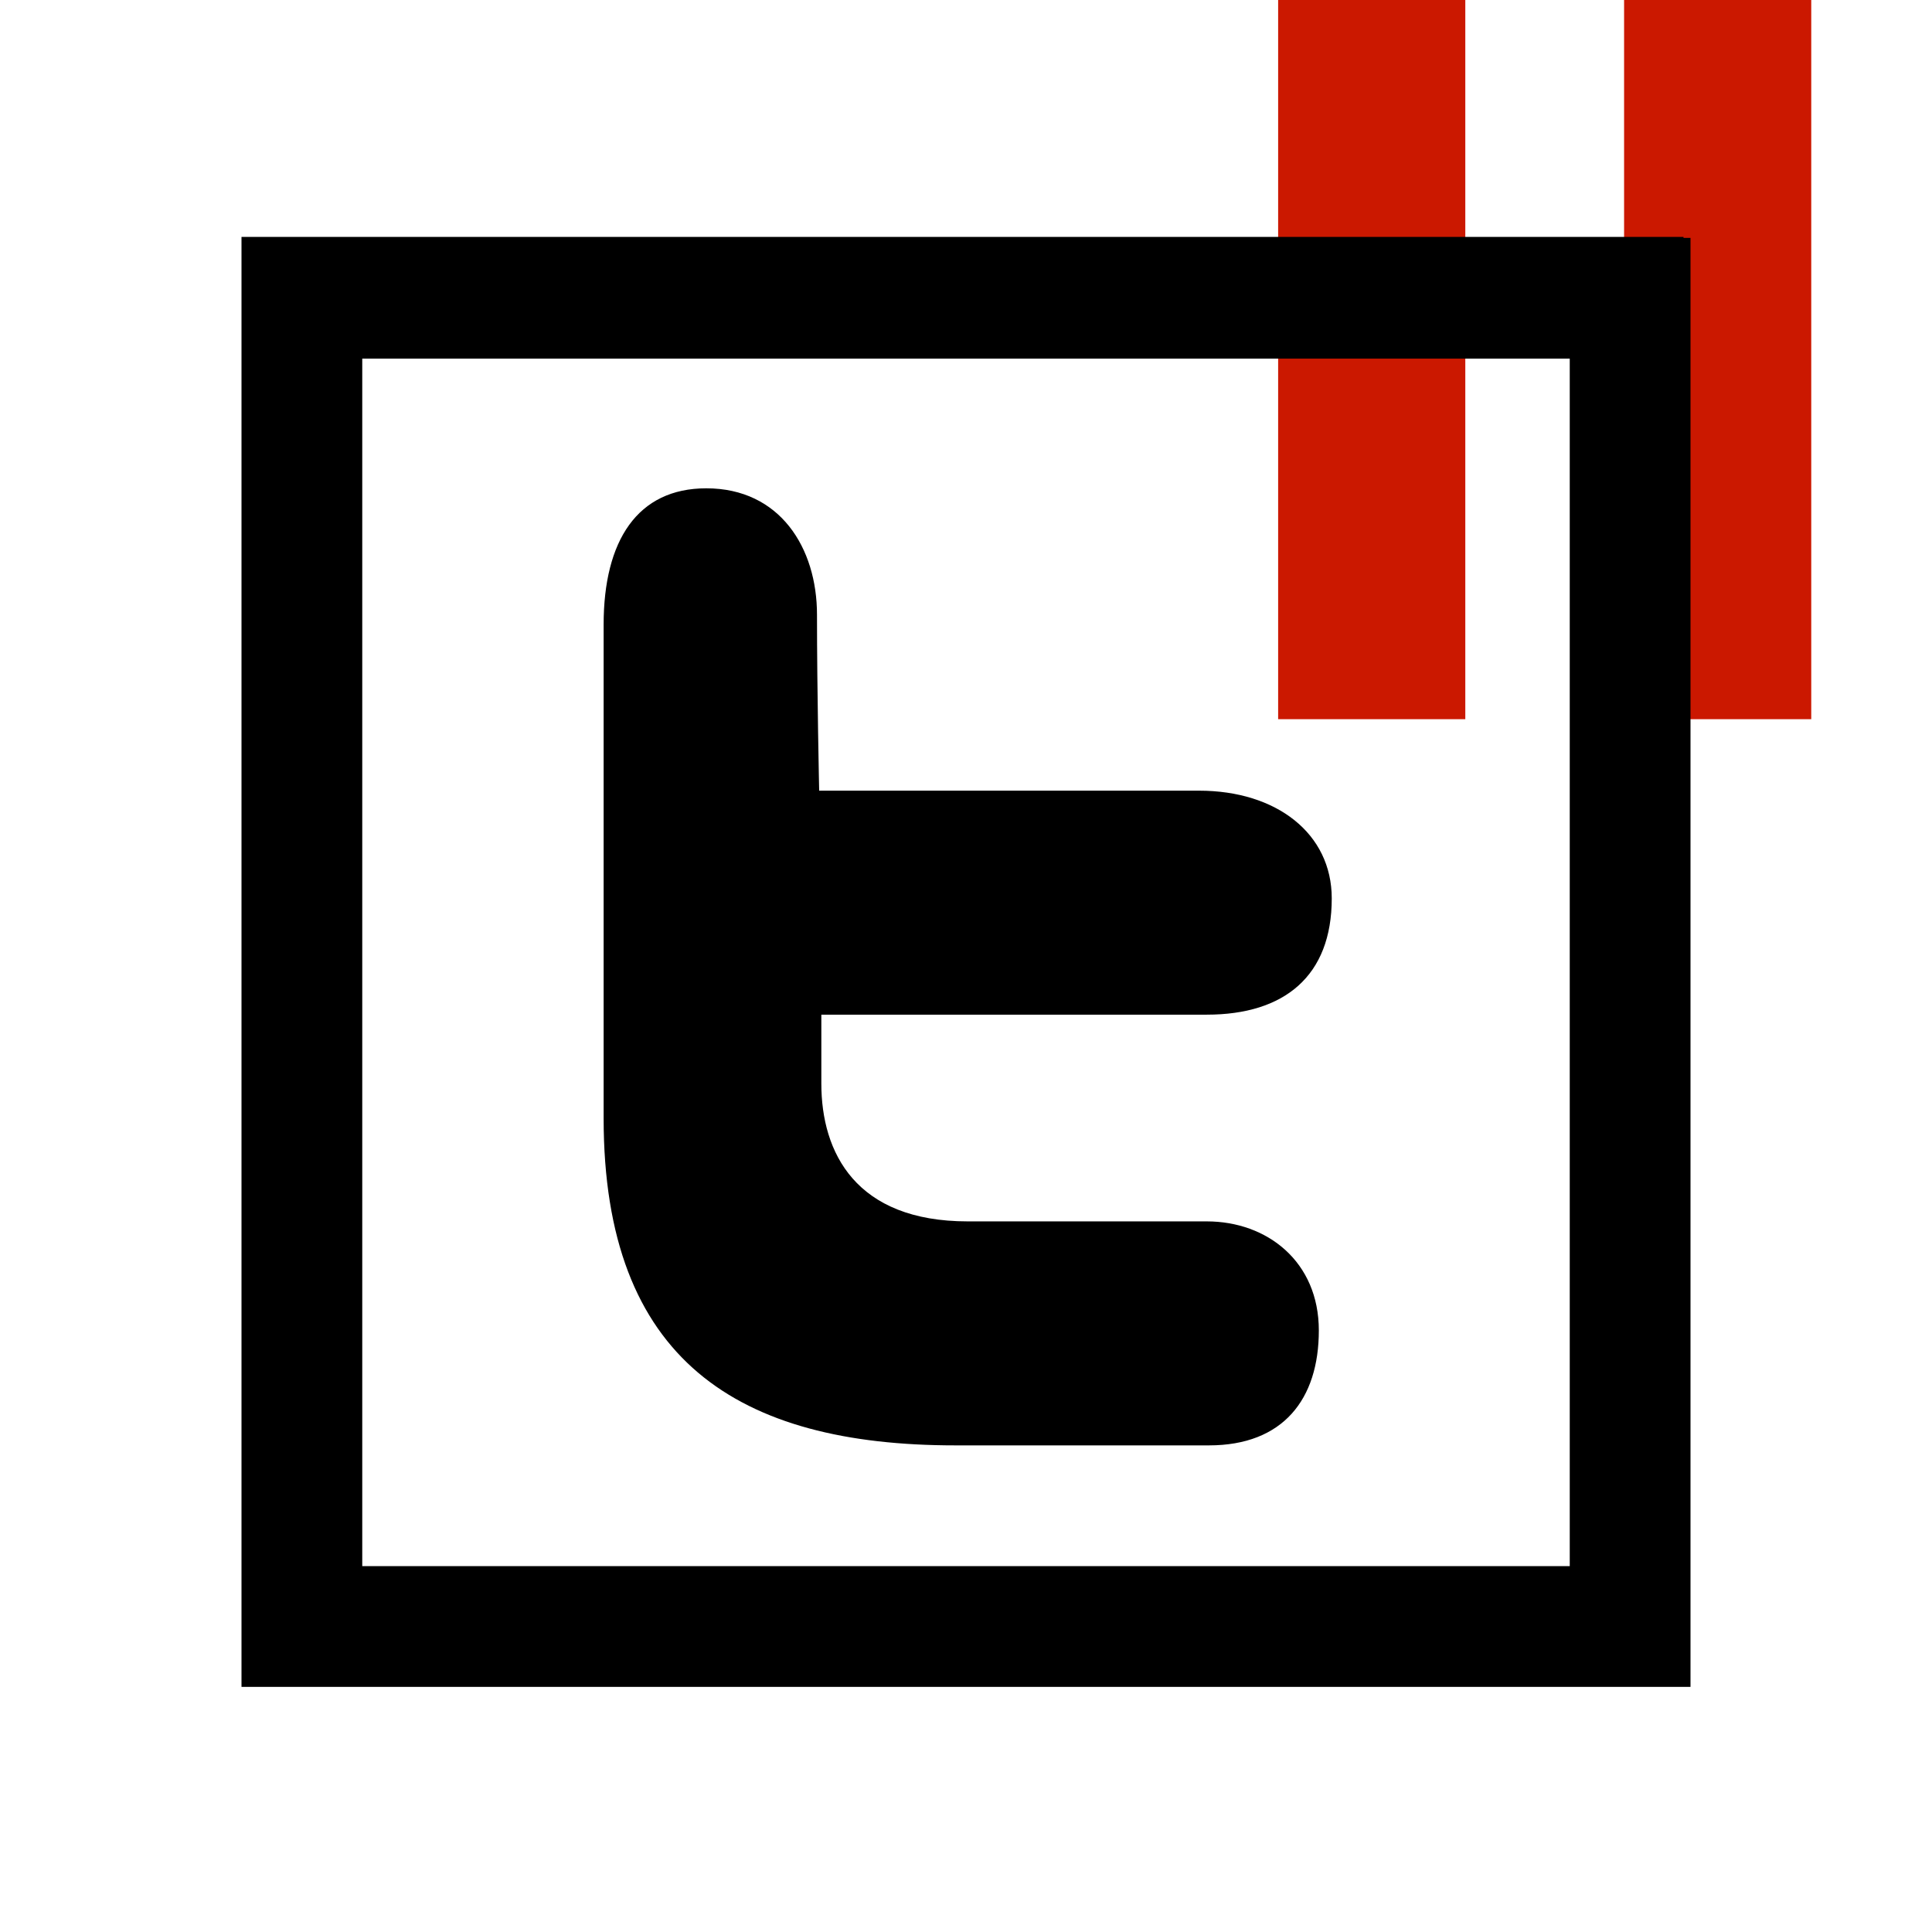 <?xml version="1.0"?><!DOCTYPE svg PUBLIC "-//W3C//DTD SVG 1.1//EN" "http://www.w3.org/Graphics/SVG/1.1/DTD/svg11.dtd"><svg width="16px" height="16px" xmlns="http://www.w3.org/2000/svg" viewBox="0 0 16 16" shape-rendering="geometricPrecision" fill="#000"><defs><mask id="pause-path"><rect fill="#fff" width="100%" height="100%"/><polygon points="13.135,-1 12.45,-1 9.585,-1 9.585,6.956 12.45,6.956 13.135,6.956 16,6.956 16,-1 " fill="#000"/></mask></defs><g fill="#cb1800"><g><rect x="10.585" width="1.55" height="5.956"/></g><g><rect x="13.45" width="1.55" height="5.956"/></g></g><g mask="url(#pause-path)"><path d="M13.942,1.97V1.962H2V1.97h0v12h0h1h10h1v-1v-11H13.942z M13,12.97H3v-10h10V12.97z"/><path d="M7.912,11.97c1.284,0,1.315,0,2.1,0c0.614,0,0.91-0.382,0.91-0.952c0-0.57-0.428-0.903-0.928-0.903 c-0.499,0-0.98,0-1.979,0c-0.928,0-1.213-0.569-1.213-1.141s0-0.571,0-0.571s2.55,0,3.192,0c0.643,0,1.035-0.32,1.035-0.963 c0-0.537-0.457-0.892-1.099-0.892c-0.642,0-3.146,0-3.146,0S6.766,5.732,6.766,5.091c0-0.553-0.306-1.047-0.917-1.047 c-0.57,0-0.85,0.433-0.85,1.129c0,0.927,0,2.161,0,4.088C4.999,11.267,6.114,11.97,7.912,11.97z"/></g></svg>